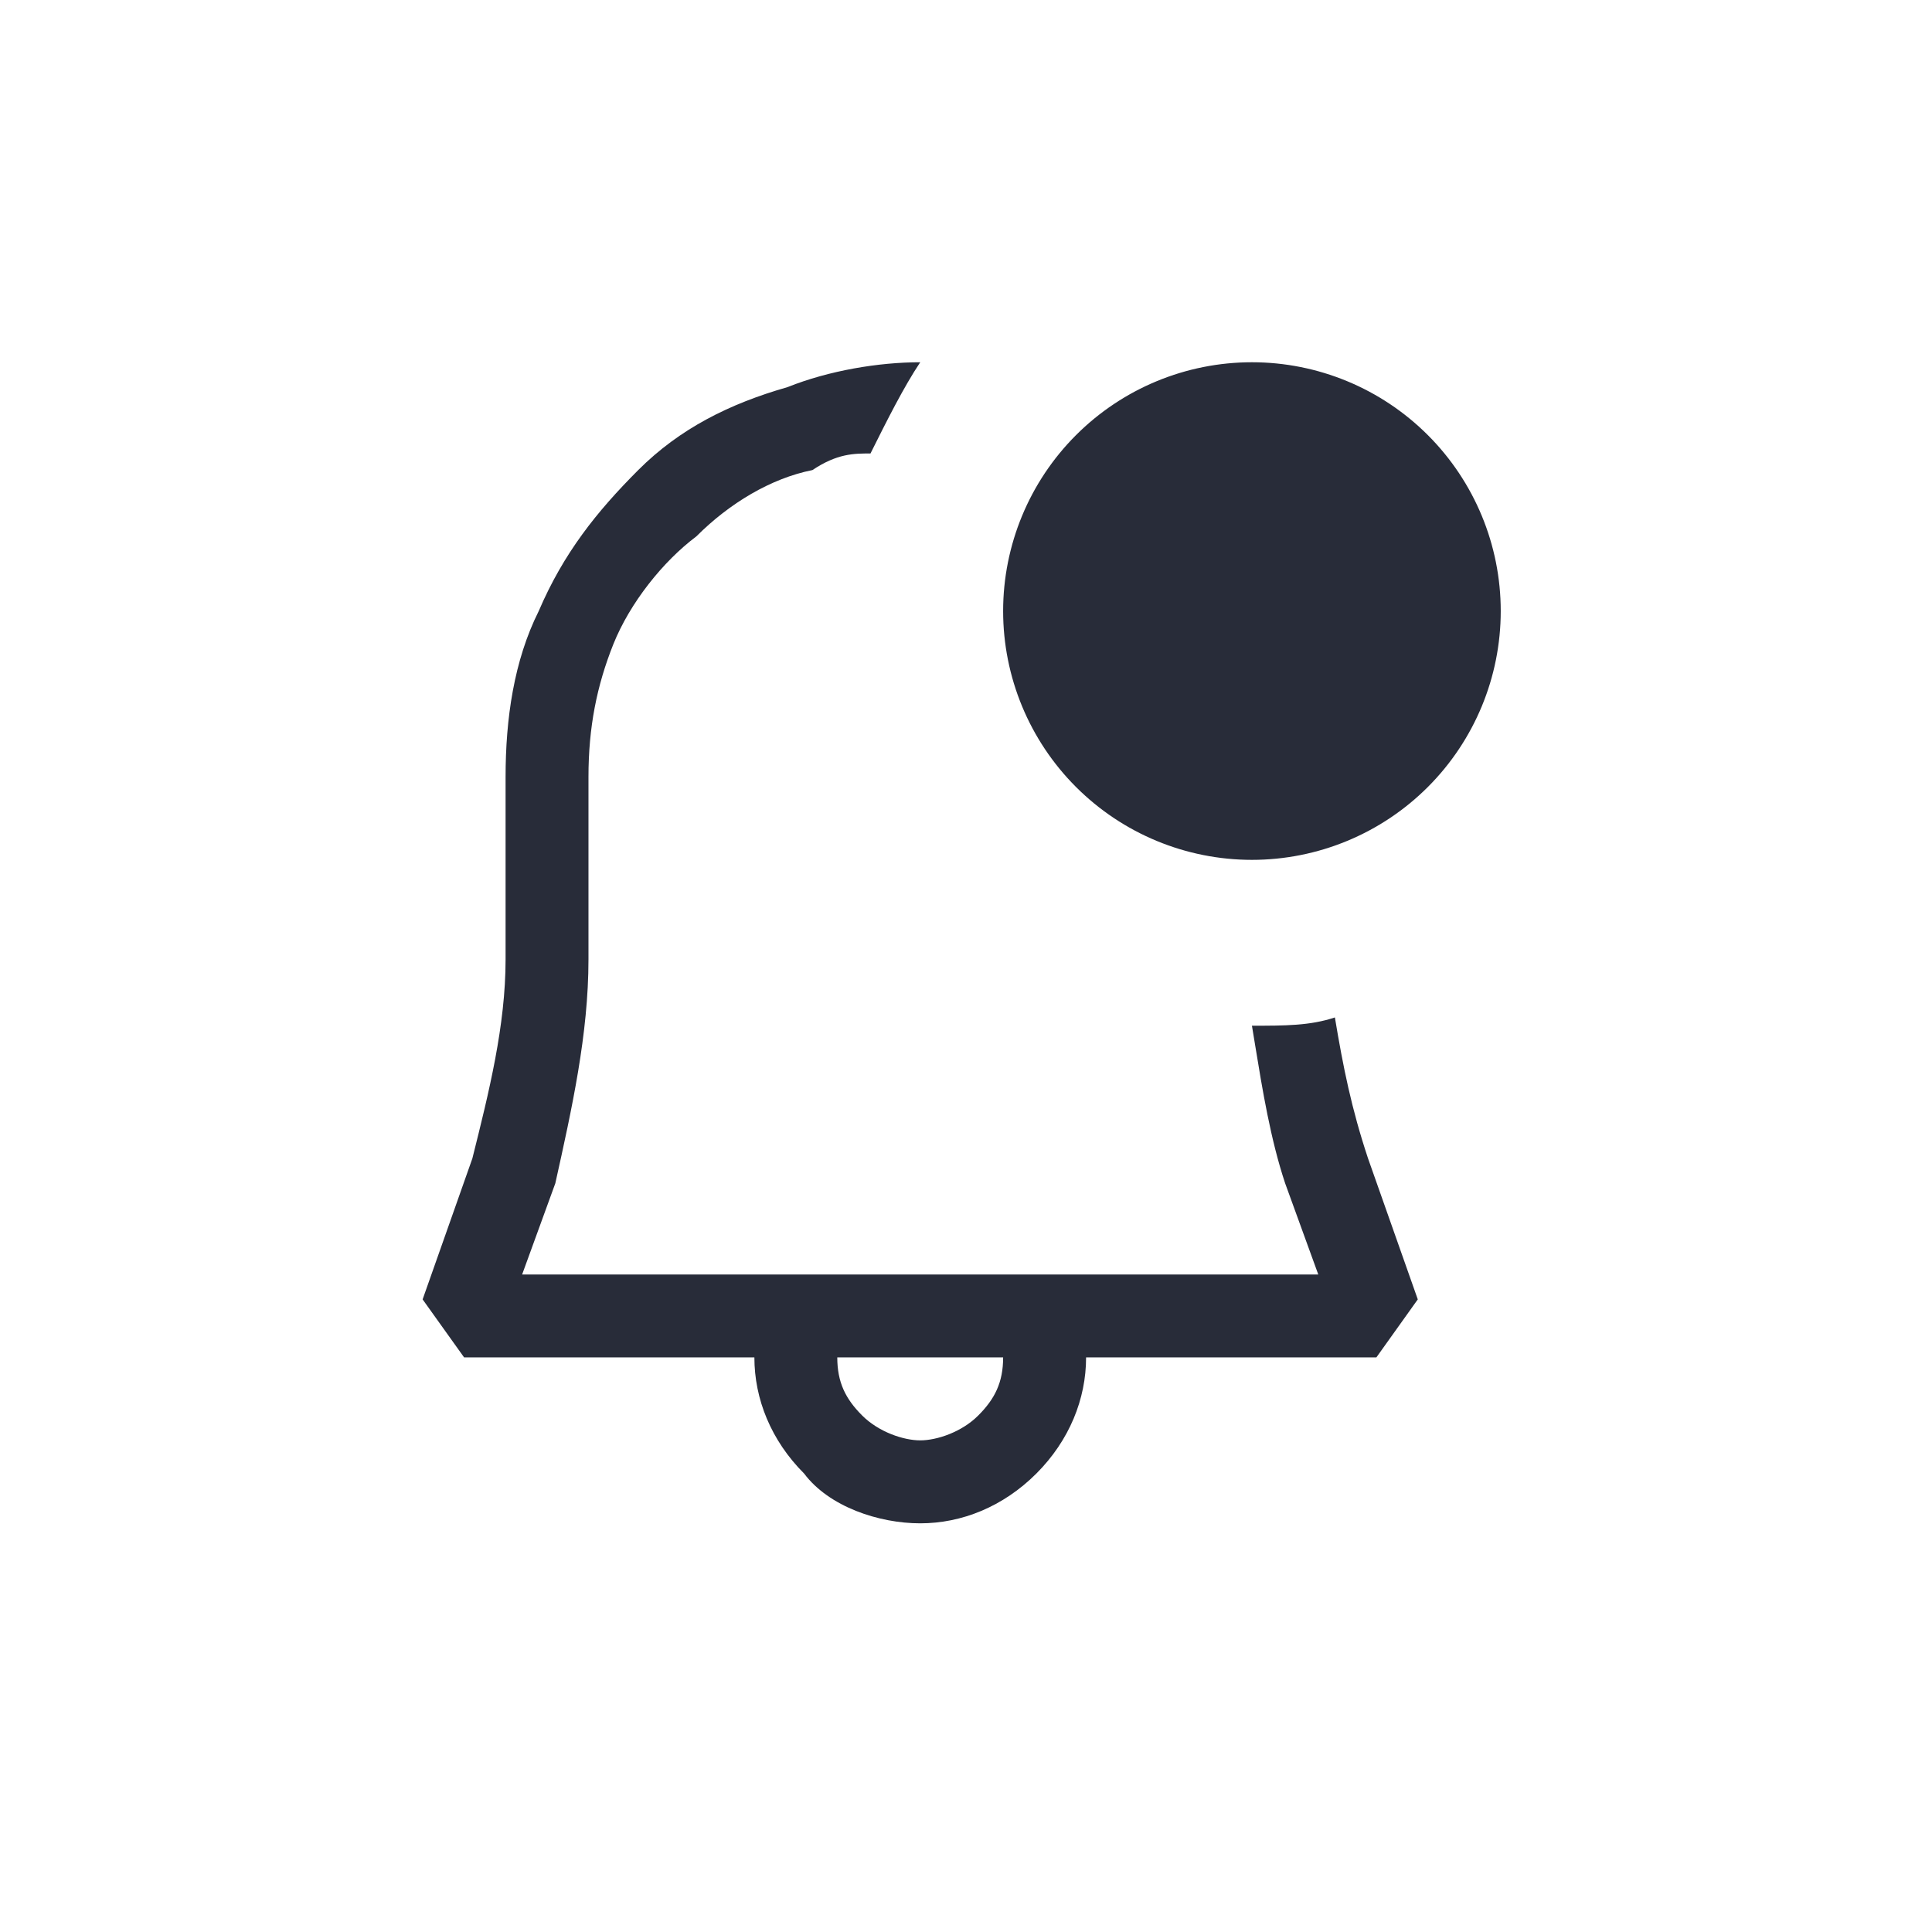 <svg width="32" height="32" viewBox="0 0 32 32" fill="none" xmlns="http://www.w3.org/2000/svg">
<path fill-rule="evenodd" clip-rule="evenodd" d="M22.11 16.852C22.247 17.676 22.385 18.363 22.659 19.187L23.483 21.522L22.797 22.483H17.989C17.989 23.17 17.714 23.857 17.165 24.407C16.615 24.956 15.929 25.231 15.242 25.231C14.555 25.231 13.731 24.956 13.319 24.407C12.769 23.857 12.495 23.17 12.495 22.483H7.687L7 21.522L7.824 19.187C8.099 18.088 8.374 16.989 8.374 15.89V12.868C8.374 11.907 8.511 10.945 8.923 10.121C9.335 9.159 9.885 8.473 10.571 7.786C11.258 7.099 12.082 6.687 13.044 6.412C13.731 6.137 14.555 6 15.242 6C14.967 6.412 14.692 6.962 14.418 7.511C14.143 7.511 13.868 7.511 13.456 7.786C12.769 7.923 12.082 8.335 11.533 8.885C10.983 9.297 10.434 9.984 10.159 10.67C9.885 11.357 9.747 12.044 9.747 12.868V15.89C9.747 17.126 9.473 18.363 9.198 19.599L8.648 21.11H21.835L21.286 19.599C21.045 18.876 20.909 18.047 20.787 17.299L20.736 16.989C21.286 16.989 21.698 16.989 22.11 16.852ZM15.242 23.857C15.517 23.857 15.929 23.72 16.203 23.445C16.478 23.17 16.615 22.896 16.615 22.483H13.868C13.868 22.896 14.005 23.17 14.28 23.445C14.555 23.72 14.967 23.857 15.242 23.857ZM24.857 10.121C24.857 11.214 24.423 12.262 23.65 13.035C22.877 13.808 21.829 14.242 20.736 14.242C19.643 14.242 18.595 13.808 17.822 13.035C17.049 12.262 16.615 11.214 16.615 10.121C16.615 9.028 17.049 7.98 17.822 7.207C18.595 6.434 19.643 6 20.736 6C21.829 6 22.877 6.434 23.65 7.207C24.423 7.98 24.857 9.028 24.857 10.121Z" fill="#282C39"/>
</svg>
